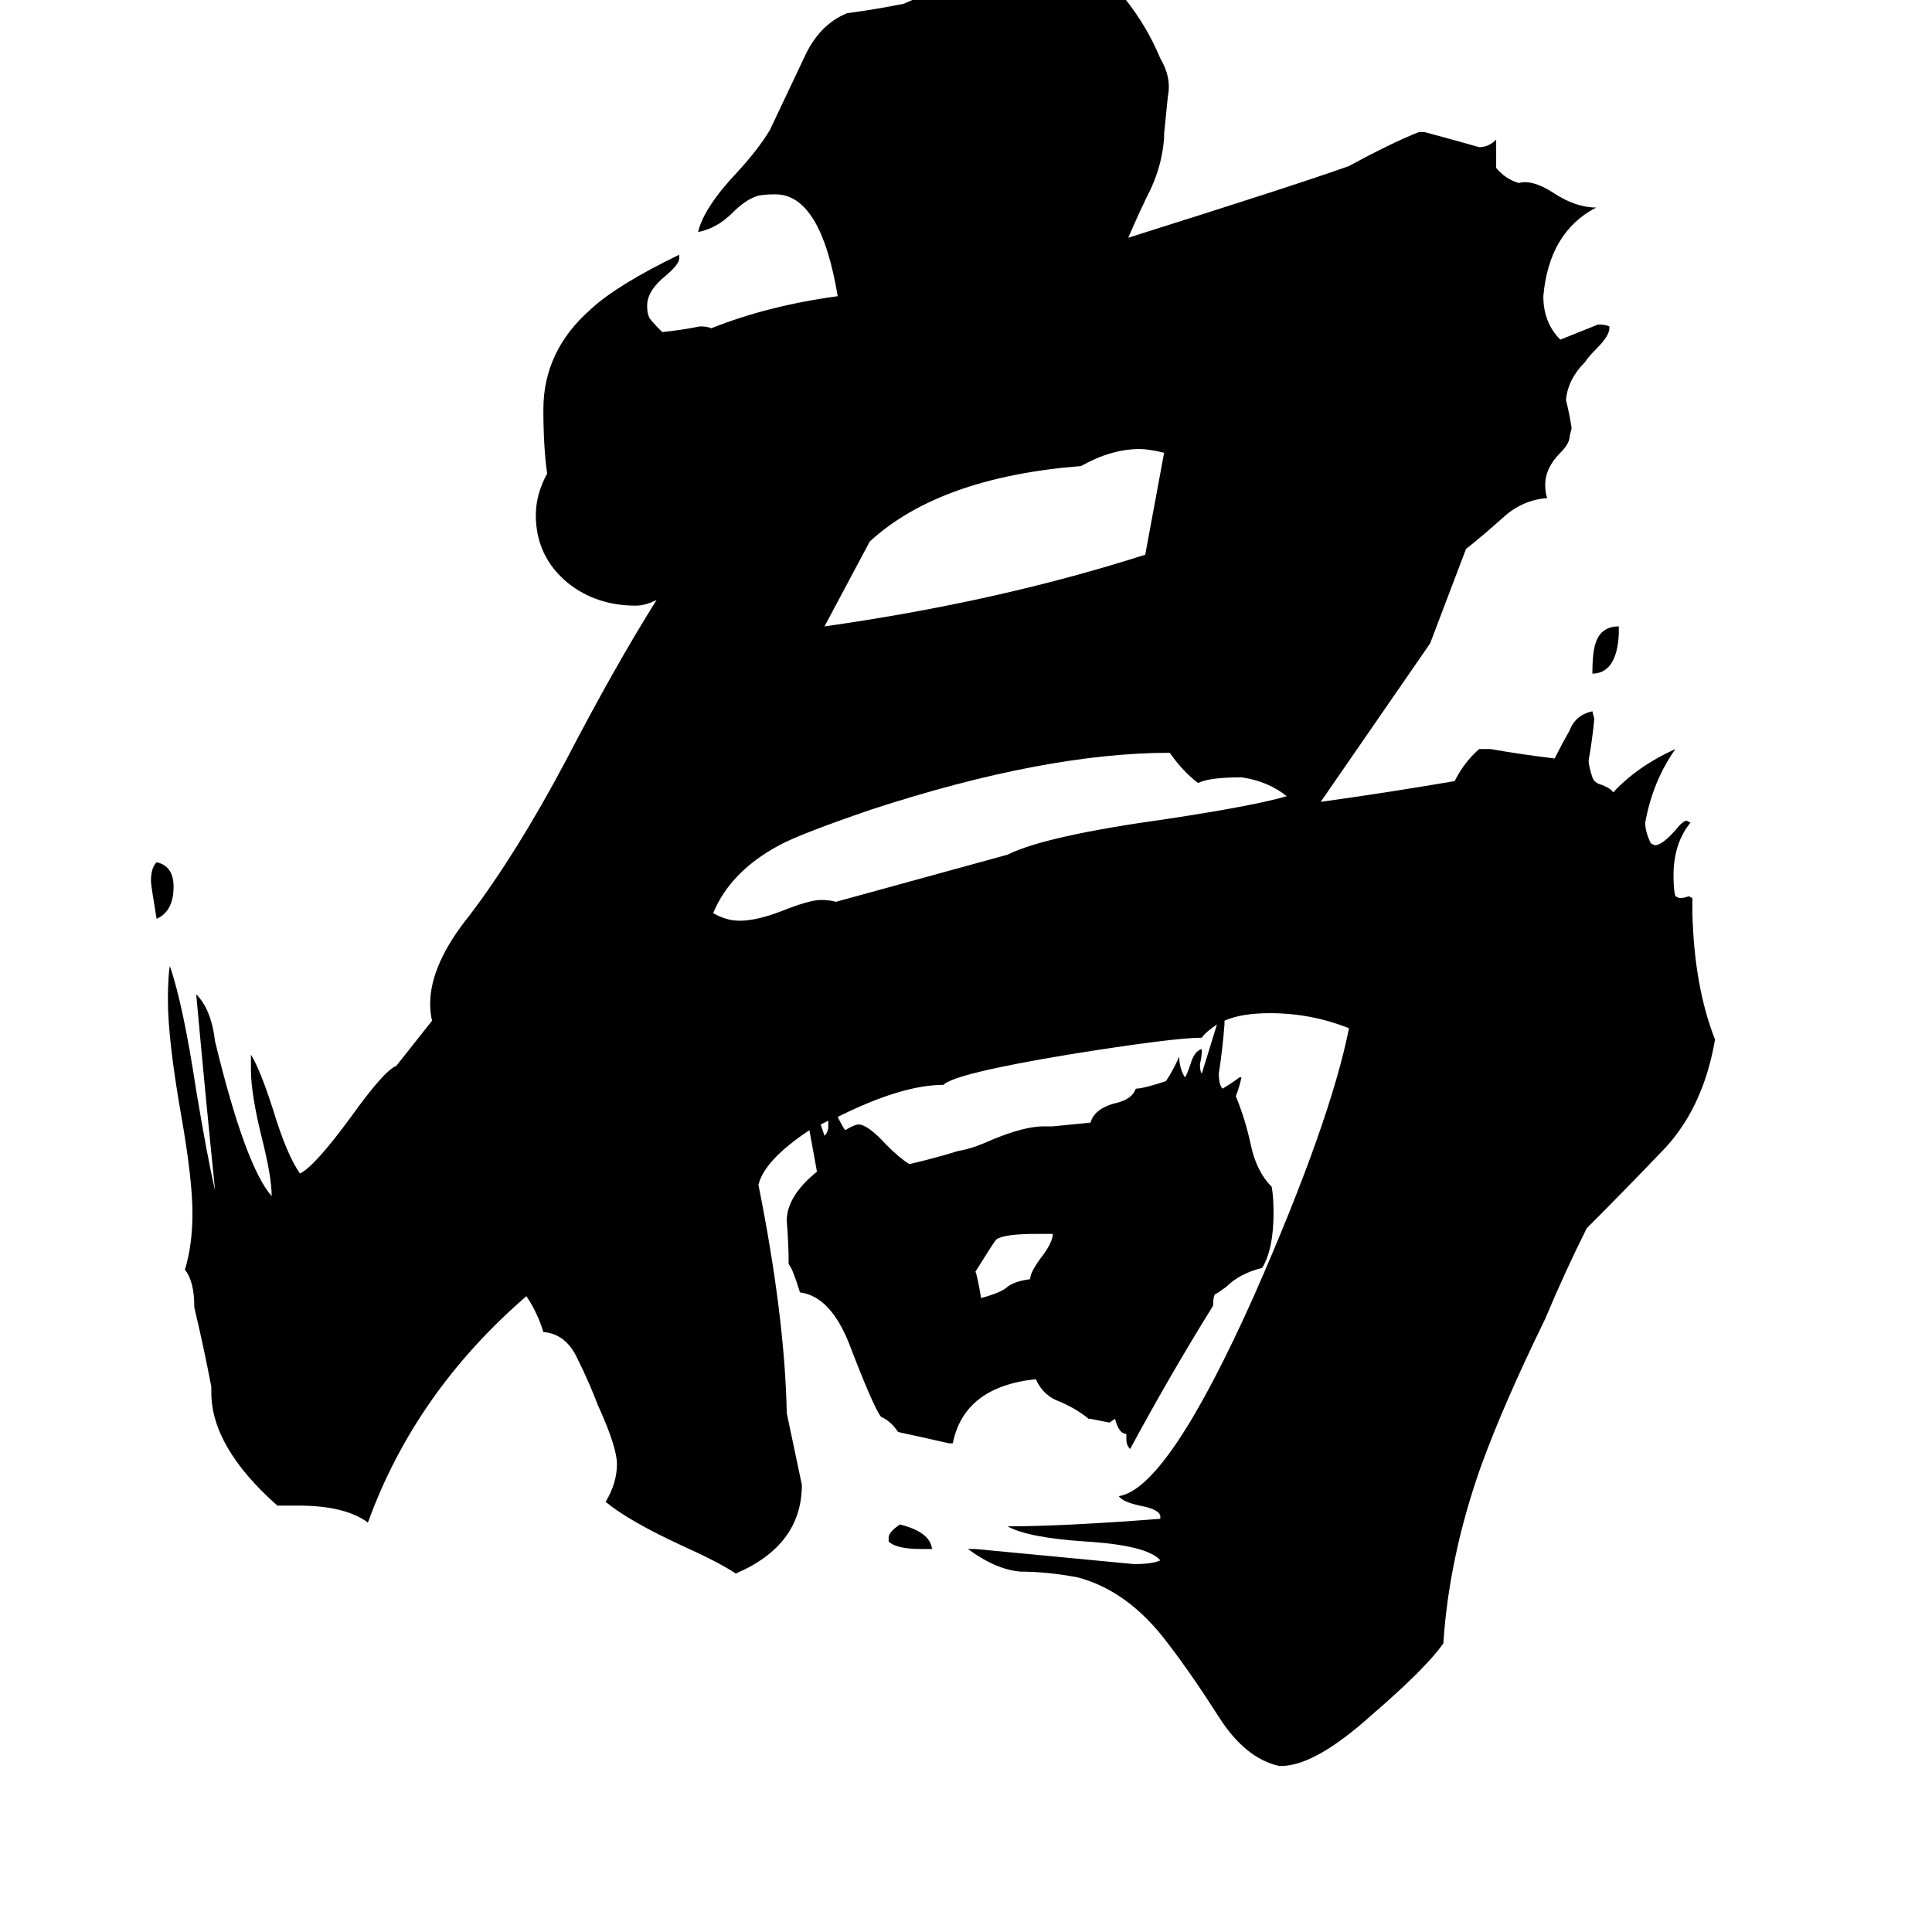 <svg xmlns="http://www.w3.org/2000/svg" viewBox="0 -800 1024 1024">
	<path fill="#000000" d="M558 -146H549Q532 -146 528 -143Q527 -142 517 -126Q518 -124 520 -112Q531 -115 534 -118Q538 -121 546 -122Q546 -126 553 -135Q558 -142 558 -146ZM534 -347Q554 -357 619 -366Q665 -373 682 -378Q672 -386 658 -388Q641 -388 635 -385Q627 -391 620 -401Q554 -401 462 -371Q424 -358 413 -352Q387 -338 378 -316Q385 -312 392 -312Q401 -312 414 -317Q429 -323 435 -323Q440 -323 443 -322ZM617 -560Q609 -562 604 -562Q589 -562 573 -553Q498 -547 461 -513L437 -468Q529 -481 607 -506Q612 -533 617 -560ZM92 -330Q92 -317 83 -313Q80 -331 80 -333Q80 -340 83 -343Q92 -341 92 -330ZM494 21H488Q475 21 471 17V15Q471 12 477 8Q493 12 494 21ZM858 -468V-464Q857 -444 845 -443H844Q844 -455 846 -460Q849 -468 858 -468ZM649 -259V-257Q648 -244 646 -231Q646 -225 648 -223Q653 -226 657 -229H658Q657 -224 655 -219Q660 -207 663 -193Q666 -179 674 -171Q675 -166 675 -157Q675 -138 669 -128Q657 -125 650 -118Q646 -115 644 -114Q643 -113 643 -108Q620 -71 599 -32Q597 -34 597 -37V-40Q593 -40 591 -48L588 -46Q583 -47 578 -48H577Q571 -53 562 -57Q553 -60 549 -69Q511 -65 505 -35H503Q490 -38 476 -41Q472 -47 467 -49Q463 -54 450 -88Q440 -113 424 -115Q420 -128 418 -130Q418 -141 417 -153Q417 -166 433 -179Q431 -190 429 -201Q405 -185 402 -172Q416 -102 417 -51Q421 -32 425 -13Q425 19 390 34Q381 28 361 19Q333 6 321 -4Q327 -14 327 -24Q327 -33 317 -55Q312 -68 306 -80Q300 -93 288 -94Q285 -104 279 -113Q220 -62 195 7Q183 -2 158 -2H147Q112 -33 112 -62V-65Q108 -86 103 -107Q103 -121 98 -127Q102 -140 102 -157Q102 -175 96 -209Q89 -249 89 -270Q89 -282 90 -288Q97 -268 104 -222Q110 -186 114 -169Q109 -218 104 -273Q112 -265 114 -248Q130 -182 144 -166Q144 -176 139 -196Q133 -220 133 -233V-241Q138 -233 145 -211Q152 -188 159 -178Q167 -182 186 -208Q204 -233 210 -235L229 -259Q228 -263 228 -268Q228 -289 249 -315Q274 -348 300 -397Q326 -447 348 -482Q342 -479 337 -479Q316 -479 301 -491Q284 -505 284 -527Q284 -538 290 -549Q288 -563 288 -583Q288 -614 313 -636Q327 -649 360 -665V-663Q360 -660 353 -654Q343 -646 343 -638Q343 -634 344 -632Q344 -631 351 -624Q361 -625 371 -627Q375 -627 377 -626Q407 -638 444 -643Q435 -697 411 -697Q404 -697 401 -696Q395 -694 388 -687Q380 -679 370 -677Q373 -690 391 -709Q402 -721 408 -731Q417 -750 426 -769Q434 -787 449 -793Q464 -795 479 -798Q493 -804 504 -810Q515 -816 526 -817H530Q566 -816 596 -801Q608 -786 615 -769Q621 -759 619 -749Q618 -739 617 -729V-727Q616 -713 610 -700Q604 -688 598 -674Q687 -702 715 -712Q737 -724 752 -730H755Q770 -726 784 -722Q789 -722 793 -726V-711Q798 -705 805 -703Q812 -705 823 -698Q835 -690 846 -690Q821 -677 818 -643Q818 -629 827 -620Q837 -624 847 -628Q851 -628 853 -627V-626Q853 -622 846 -615Q842 -611 840 -608Q831 -599 830 -588Q832 -580 833 -573L832 -569Q832 -565 827 -560Q819 -552 819 -543Q819 -539 820 -536Q807 -535 797 -526Q787 -517 777 -509L758 -459Q729 -417 700 -375Q736 -380 771 -386Q776 -396 784 -403H790Q807 -400 824 -398Q828 -406 832 -413Q835 -421 844 -423L845 -419Q844 -408 842 -397Q842 -394 844 -388Q845 -385 849 -384Q854 -382 855 -380Q868 -394 888 -403Q876 -386 872 -364Q872 -359 875 -353L877 -352Q881 -352 888 -360Q892 -365 894 -365L896 -364Q887 -353 887 -336Q887 -328 888 -325L890 -324Q893 -324 895 -325L897 -324V-316Q898 -277 909 -249Q903 -214 883 -192Q862 -170 841 -149Q829 -125 819 -101Q797 -56 785 -23Q768 25 765 71Q756 84 727 109Q697 136 679 136H678Q660 132 646 110Q632 88 619 71Q598 43 571 36Q555 33 541 33Q528 32 513 21H517Q559 25 601 29Q611 29 615 27Q608 19 575 17Q545 15 534 9Q563 9 615 5V4Q615 0 604 -2Q595 -4 593 -7Q619 -11 665 -114Q705 -205 715 -255Q695 -263 673 -263Q658 -263 649 -259ZM645 -257Q639 -253 637 -250Q622 -250 566 -241Q506 -231 500 -225Q478 -225 444 -208Q447 -202 448 -201Q453 -204 455 -204Q460 -204 470 -193Q477 -186 482 -183Q495 -186 508 -190Q515 -191 526 -196Q543 -203 553 -203H558L578 -205Q580 -212 590 -215Q600 -217 602 -223Q606 -223 618 -227Q622 -233 625 -240Q625 -234 628 -229Q629 -230 631 -236Q633 -243 637 -244Q637 -240 636 -236Q636 -232 637 -231Q641 -244 645 -257ZM439 -206Q437 -205 435 -204Q436 -201 437 -198Q439 -200 439 -203Z"/>
</svg>